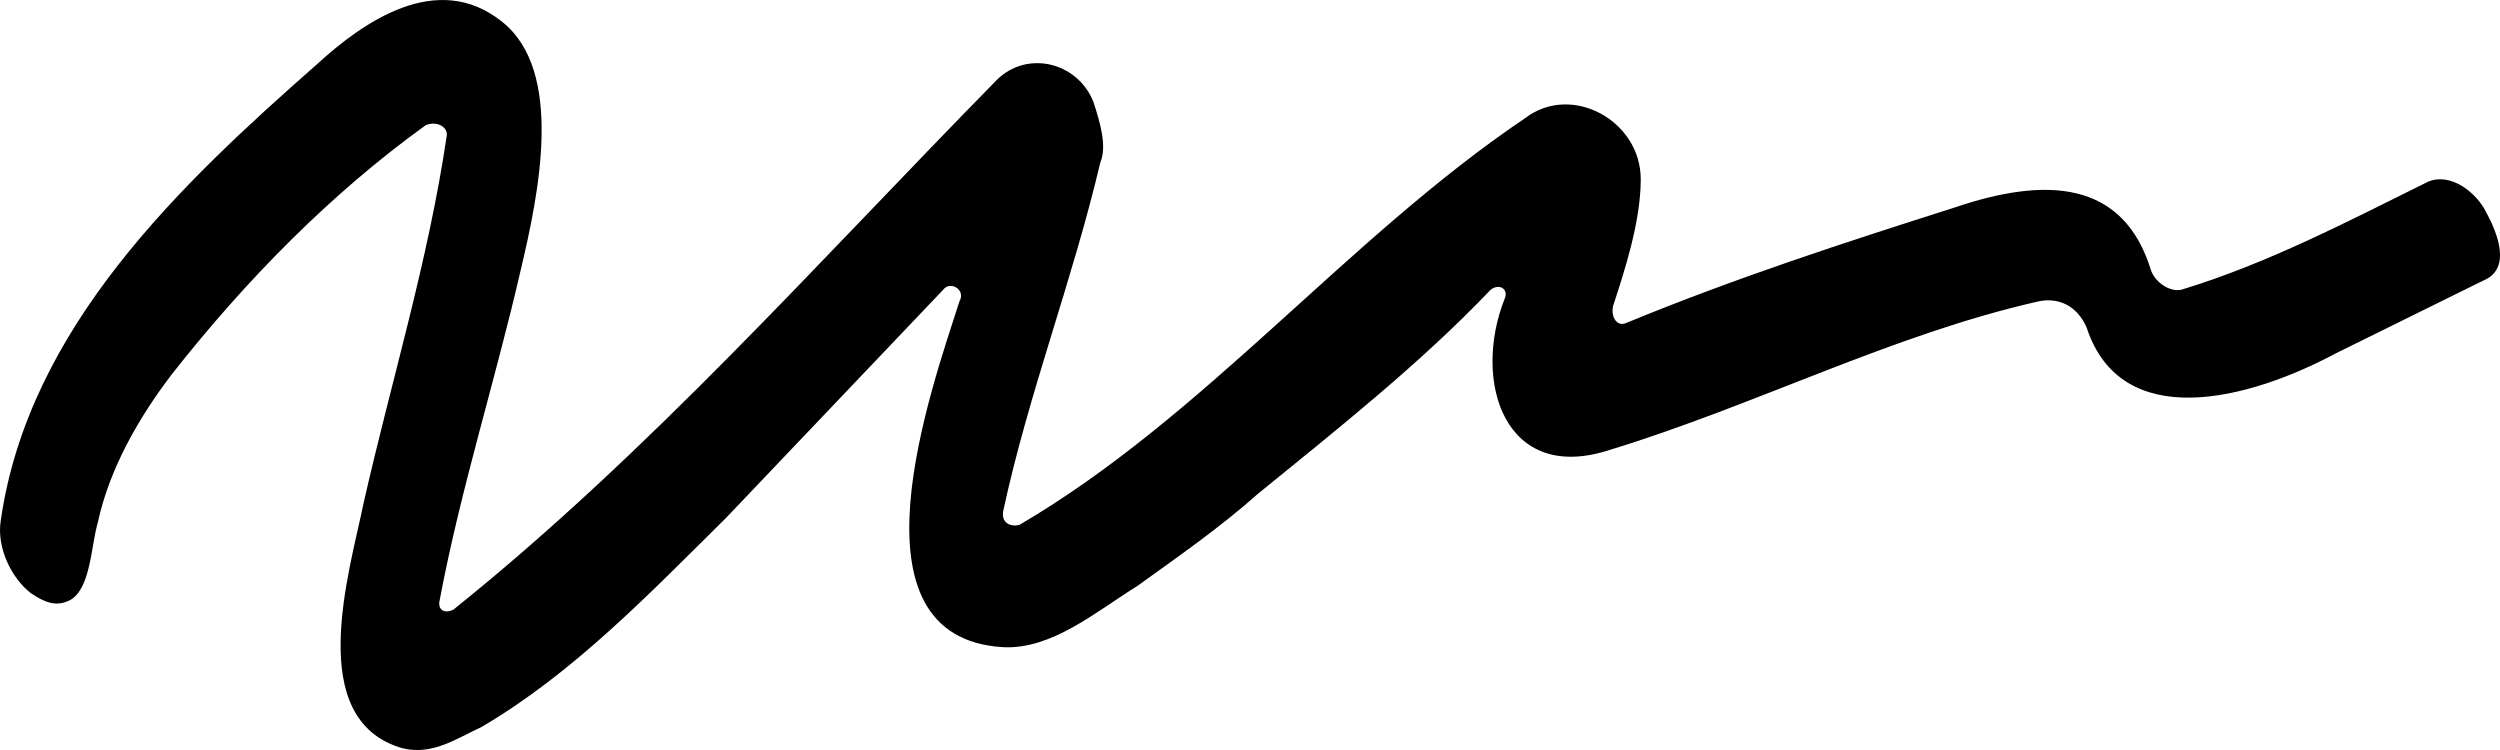 <svg width="40" height="12" viewBox="0 0 40 12" fill="none" xmlns="http://www.w3.org/2000/svg">
<path d="M6.443 11.973C4.854 11.521 5.593 9.151 5.815 8.06C6.258 6.103 6.85 4.184 7.145 2.19C7.182 2.04 6.998 1.927 6.813 2.002C5.298 3.093 3.93 4.485 2.748 5.99C2.23 6.668 1.75 7.495 1.565 8.361C1.454 8.737 1.454 9.414 1.121 9.602C0.9 9.715 0.715 9.64 0.493 9.49C0.198 9.264 -0.061 8.775 0.013 8.323C0.456 5.238 2.895 2.943 5.076 1.024C5.815 0.347 6.998 -0.481 8.032 0.347C9.03 1.137 8.624 3.093 8.328 4.335C7.921 6.103 7.367 7.834 7.035 9.602C6.998 9.753 7.108 9.828 7.256 9.753C10.398 7.232 13.095 4.184 15.941 1.287C16.422 0.798 17.235 0.986 17.493 1.626C17.604 1.965 17.715 2.341 17.604 2.604C17.161 4.485 16.458 6.291 16.052 8.173C16.015 8.361 16.163 8.436 16.311 8.398C19.267 6.668 21.558 3.808 24.404 1.889C25.143 1.325 26.252 1.927 26.252 2.868C26.252 3.545 25.993 4.335 25.808 4.899C25.771 5.087 25.882 5.238 26.03 5.163C27.767 4.448 29.504 3.883 31.278 3.319C32.719 2.83 33.976 2.868 34.419 4.335C34.493 4.523 34.715 4.674 34.9 4.636C36.267 4.222 37.561 3.545 38.854 2.905C39.224 2.755 39.63 3.093 39.778 3.394C39.963 3.733 40.185 4.297 39.741 4.485L37.376 5.652C35.971 6.404 33.939 6.931 33.385 5.238C33.237 4.899 32.941 4.749 32.608 4.824C30.28 5.351 28.1 6.48 25.771 7.194C24.072 7.759 23.554 6.103 24.072 4.786C24.145 4.636 23.998 4.523 23.85 4.636C22.741 5.802 21.411 6.856 20.117 7.909C19.526 8.436 18.824 8.925 18.195 9.377C17.53 9.791 16.828 10.393 16.052 10.355C13.465 10.204 14.906 6.216 15.35 4.824C15.461 4.636 15.202 4.485 15.091 4.636L11.617 8.286C10.398 9.49 9.178 10.769 7.7 11.634C7.293 11.822 6.924 12.086 6.443 11.973Z" fill="#42463B" style="fill:#42463B;fill:color(display-p3 0.259 0.275 0.231);fill-opacity:1;"/>
</svg>
